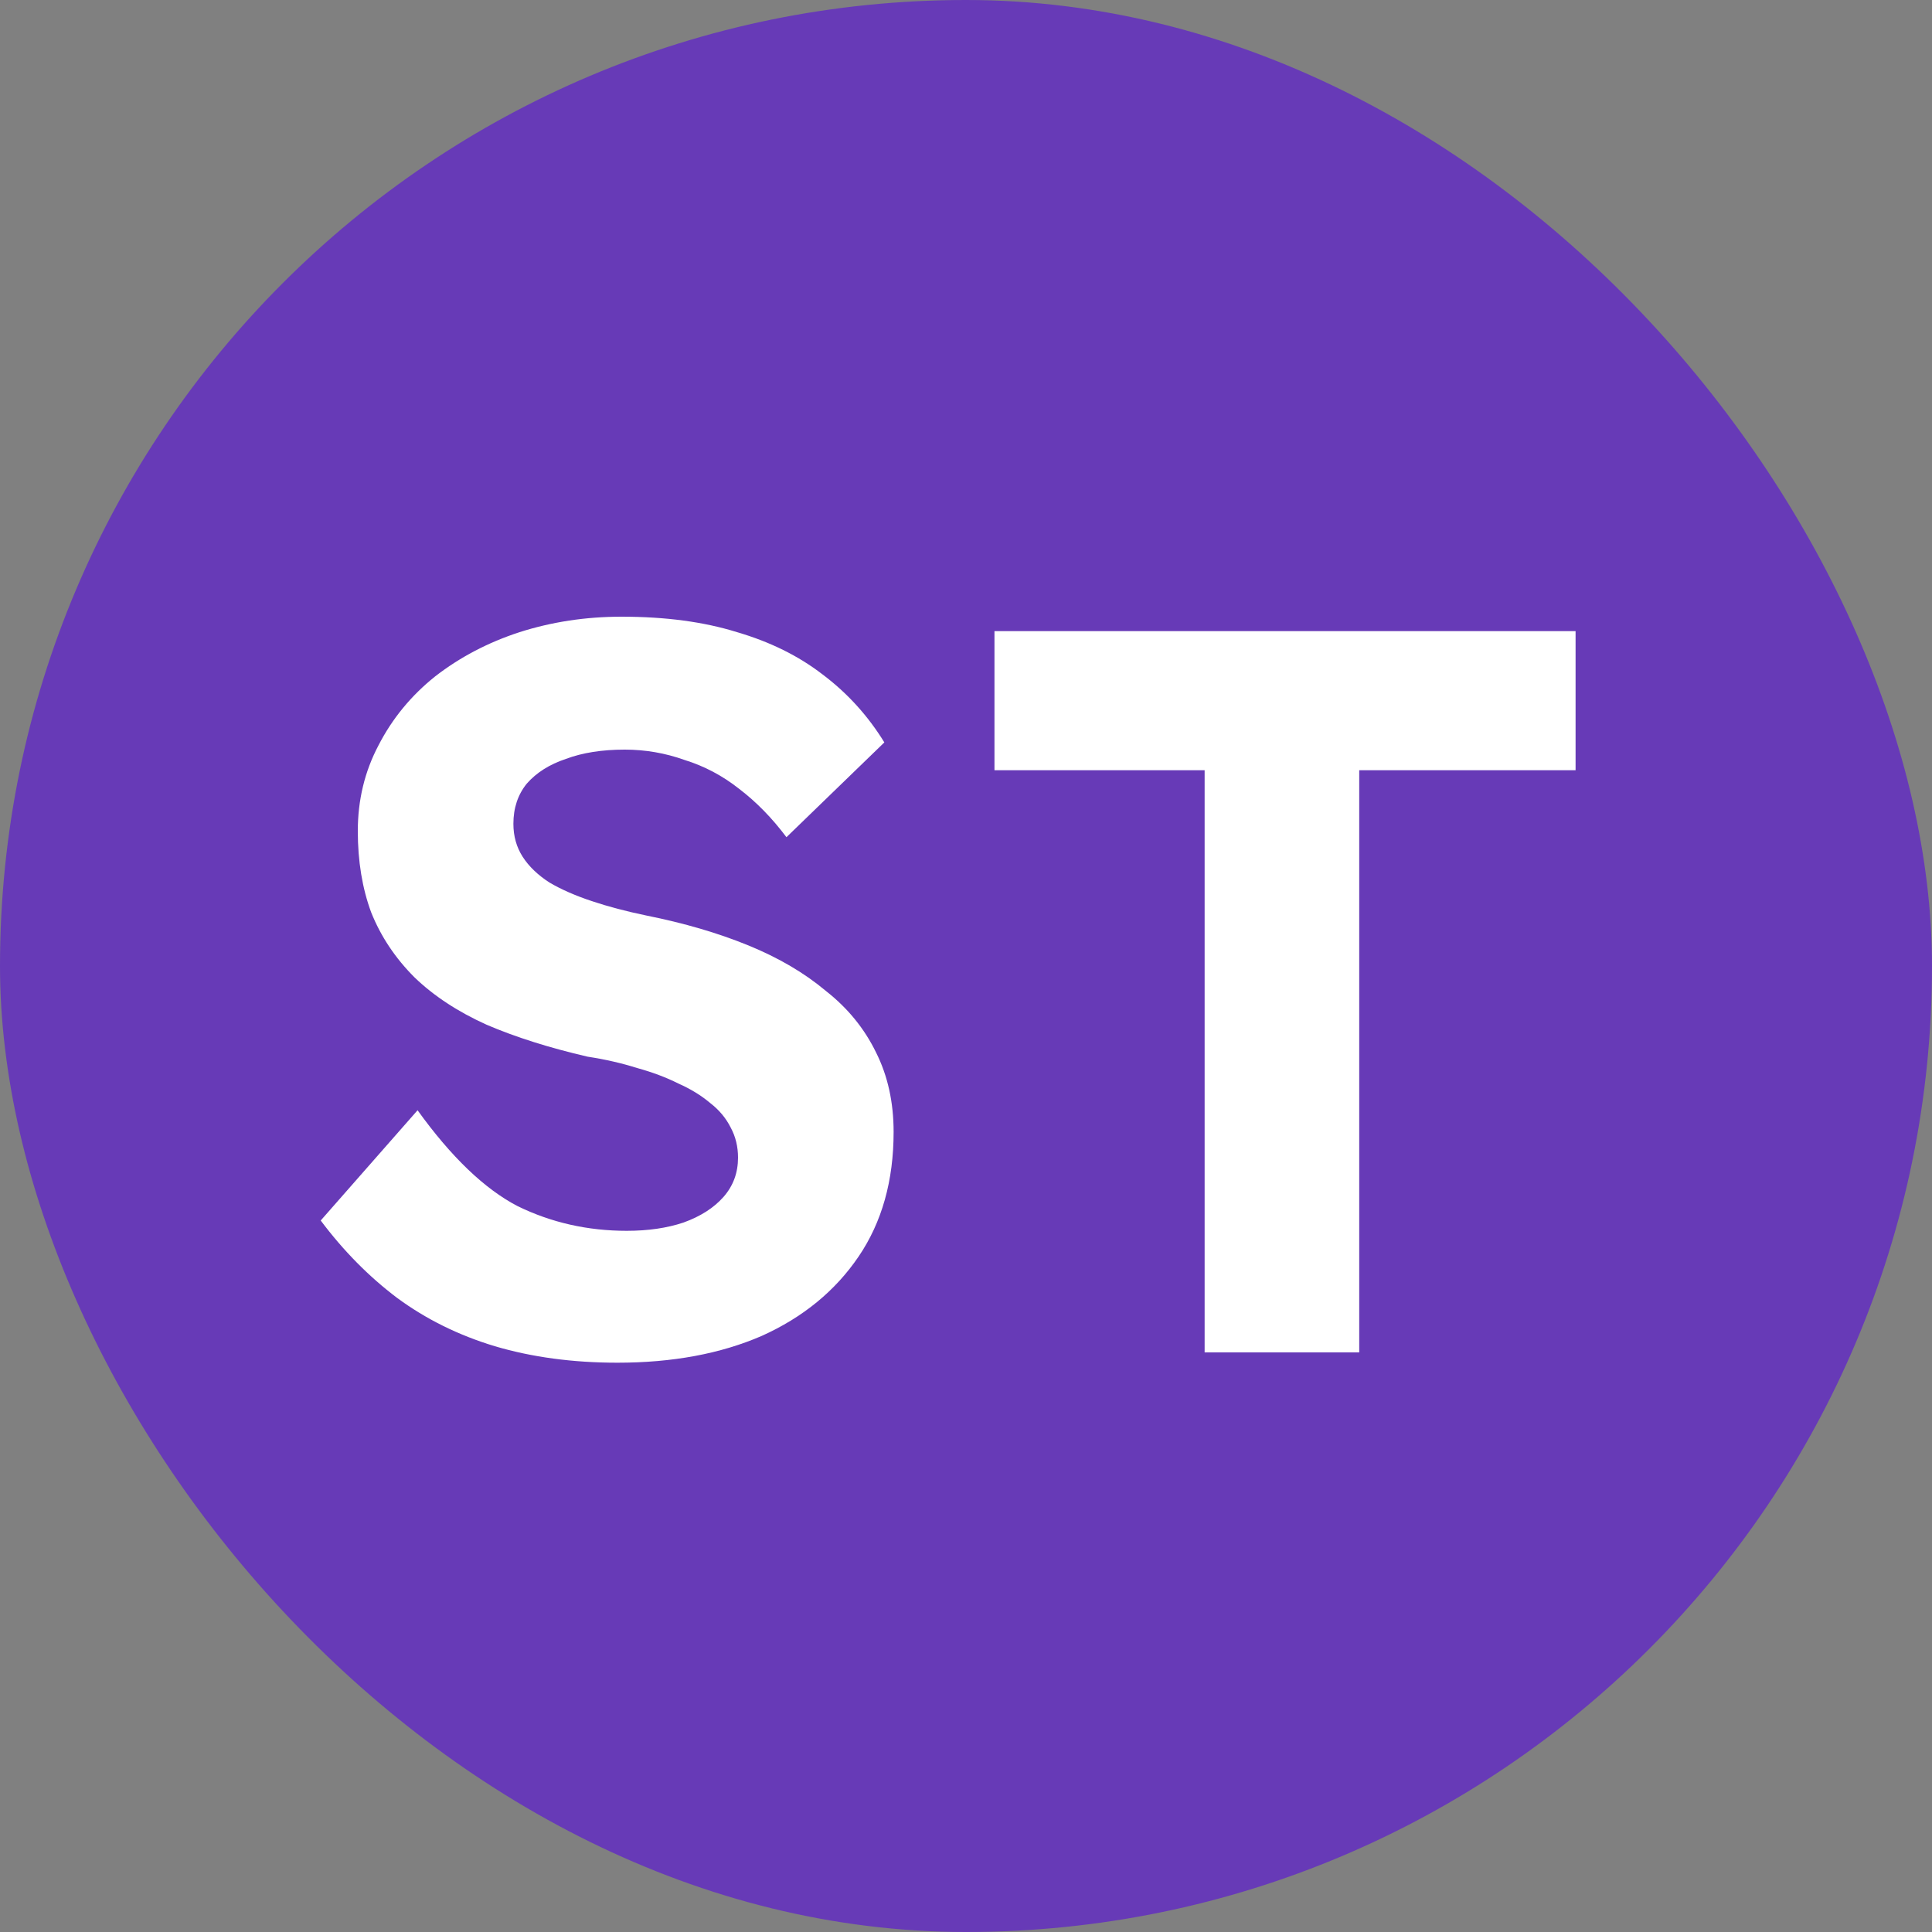 <svg width="60" height="60" viewBox="0 0 60 60" fill="none" xmlns="http://www.w3.org/2000/svg">
<rect x="0" y="0" width="60" height="60" fill="#808080" stroke="none"/>
<rect width="60" height="60" rx="30" fill="#673AB7"/>
<path d="M19.176 42.32C17.789 42.32 16.52 42.149 15.368 41.808C14.237 41.467 13.224 40.965 12.328 40.304C11.453 39.643 10.664 38.843 9.96 37.904L12.968 34.48C14.013 35.931 15.048 36.923 16.072 37.456C17.117 37.968 18.248 38.224 19.464 38.224C20.125 38.224 20.712 38.139 21.224 37.968C21.757 37.776 22.173 37.509 22.472 37.168C22.771 36.827 22.92 36.421 22.92 35.952C22.92 35.611 22.845 35.301 22.696 35.024C22.547 34.725 22.333 34.469 22.056 34.256C21.779 34.021 21.448 33.819 21.064 33.648C20.68 33.456 20.253 33.296 19.784 33.168C19.315 33.019 18.803 32.901 18.248 32.816C17.053 32.539 16.008 32.208 15.112 31.824C14.216 31.419 13.469 30.928 12.872 30.352C12.275 29.755 11.827 29.083 11.528 28.336C11.251 27.589 11.112 26.747 11.112 25.808C11.112 24.848 11.325 23.963 11.752 23.152C12.179 22.32 12.765 21.605 13.512 21.008C14.28 20.411 15.155 19.952 16.136 19.632C17.139 19.312 18.195 19.152 19.304 19.152C20.669 19.152 21.864 19.312 22.888 19.632C23.912 19.931 24.797 20.368 25.544 20.944C26.312 21.52 26.952 22.224 27.464 23.056L24.424 26C23.976 25.403 23.485 24.901 22.952 24.496C22.44 24.091 21.875 23.792 21.256 23.6C20.659 23.387 20.04 23.28 19.4 23.28C18.696 23.28 18.088 23.376 17.576 23.568C17.064 23.739 16.659 23.995 16.36 24.336C16.083 24.677 15.944 25.093 15.944 25.584C15.944 25.968 16.04 26.309 16.232 26.608C16.424 26.907 16.701 27.173 17.064 27.408C17.427 27.621 17.864 27.813 18.376 27.984C18.888 28.155 19.453 28.304 20.072 28.432C21.245 28.667 22.301 28.976 23.24 29.36C24.179 29.744 24.979 30.213 25.64 30.768C26.323 31.301 26.845 31.941 27.208 32.688C27.571 33.413 27.752 34.235 27.752 35.152C27.752 36.667 27.389 37.957 26.664 39.024C25.939 40.091 24.936 40.912 23.656 41.488C22.376 42.043 20.883 42.32 19.176 42.32ZM37.411 42V23.92H30.884V19.6H48.931V23.92H42.212V42H37.411Z" fill="white"/>
</svg>
